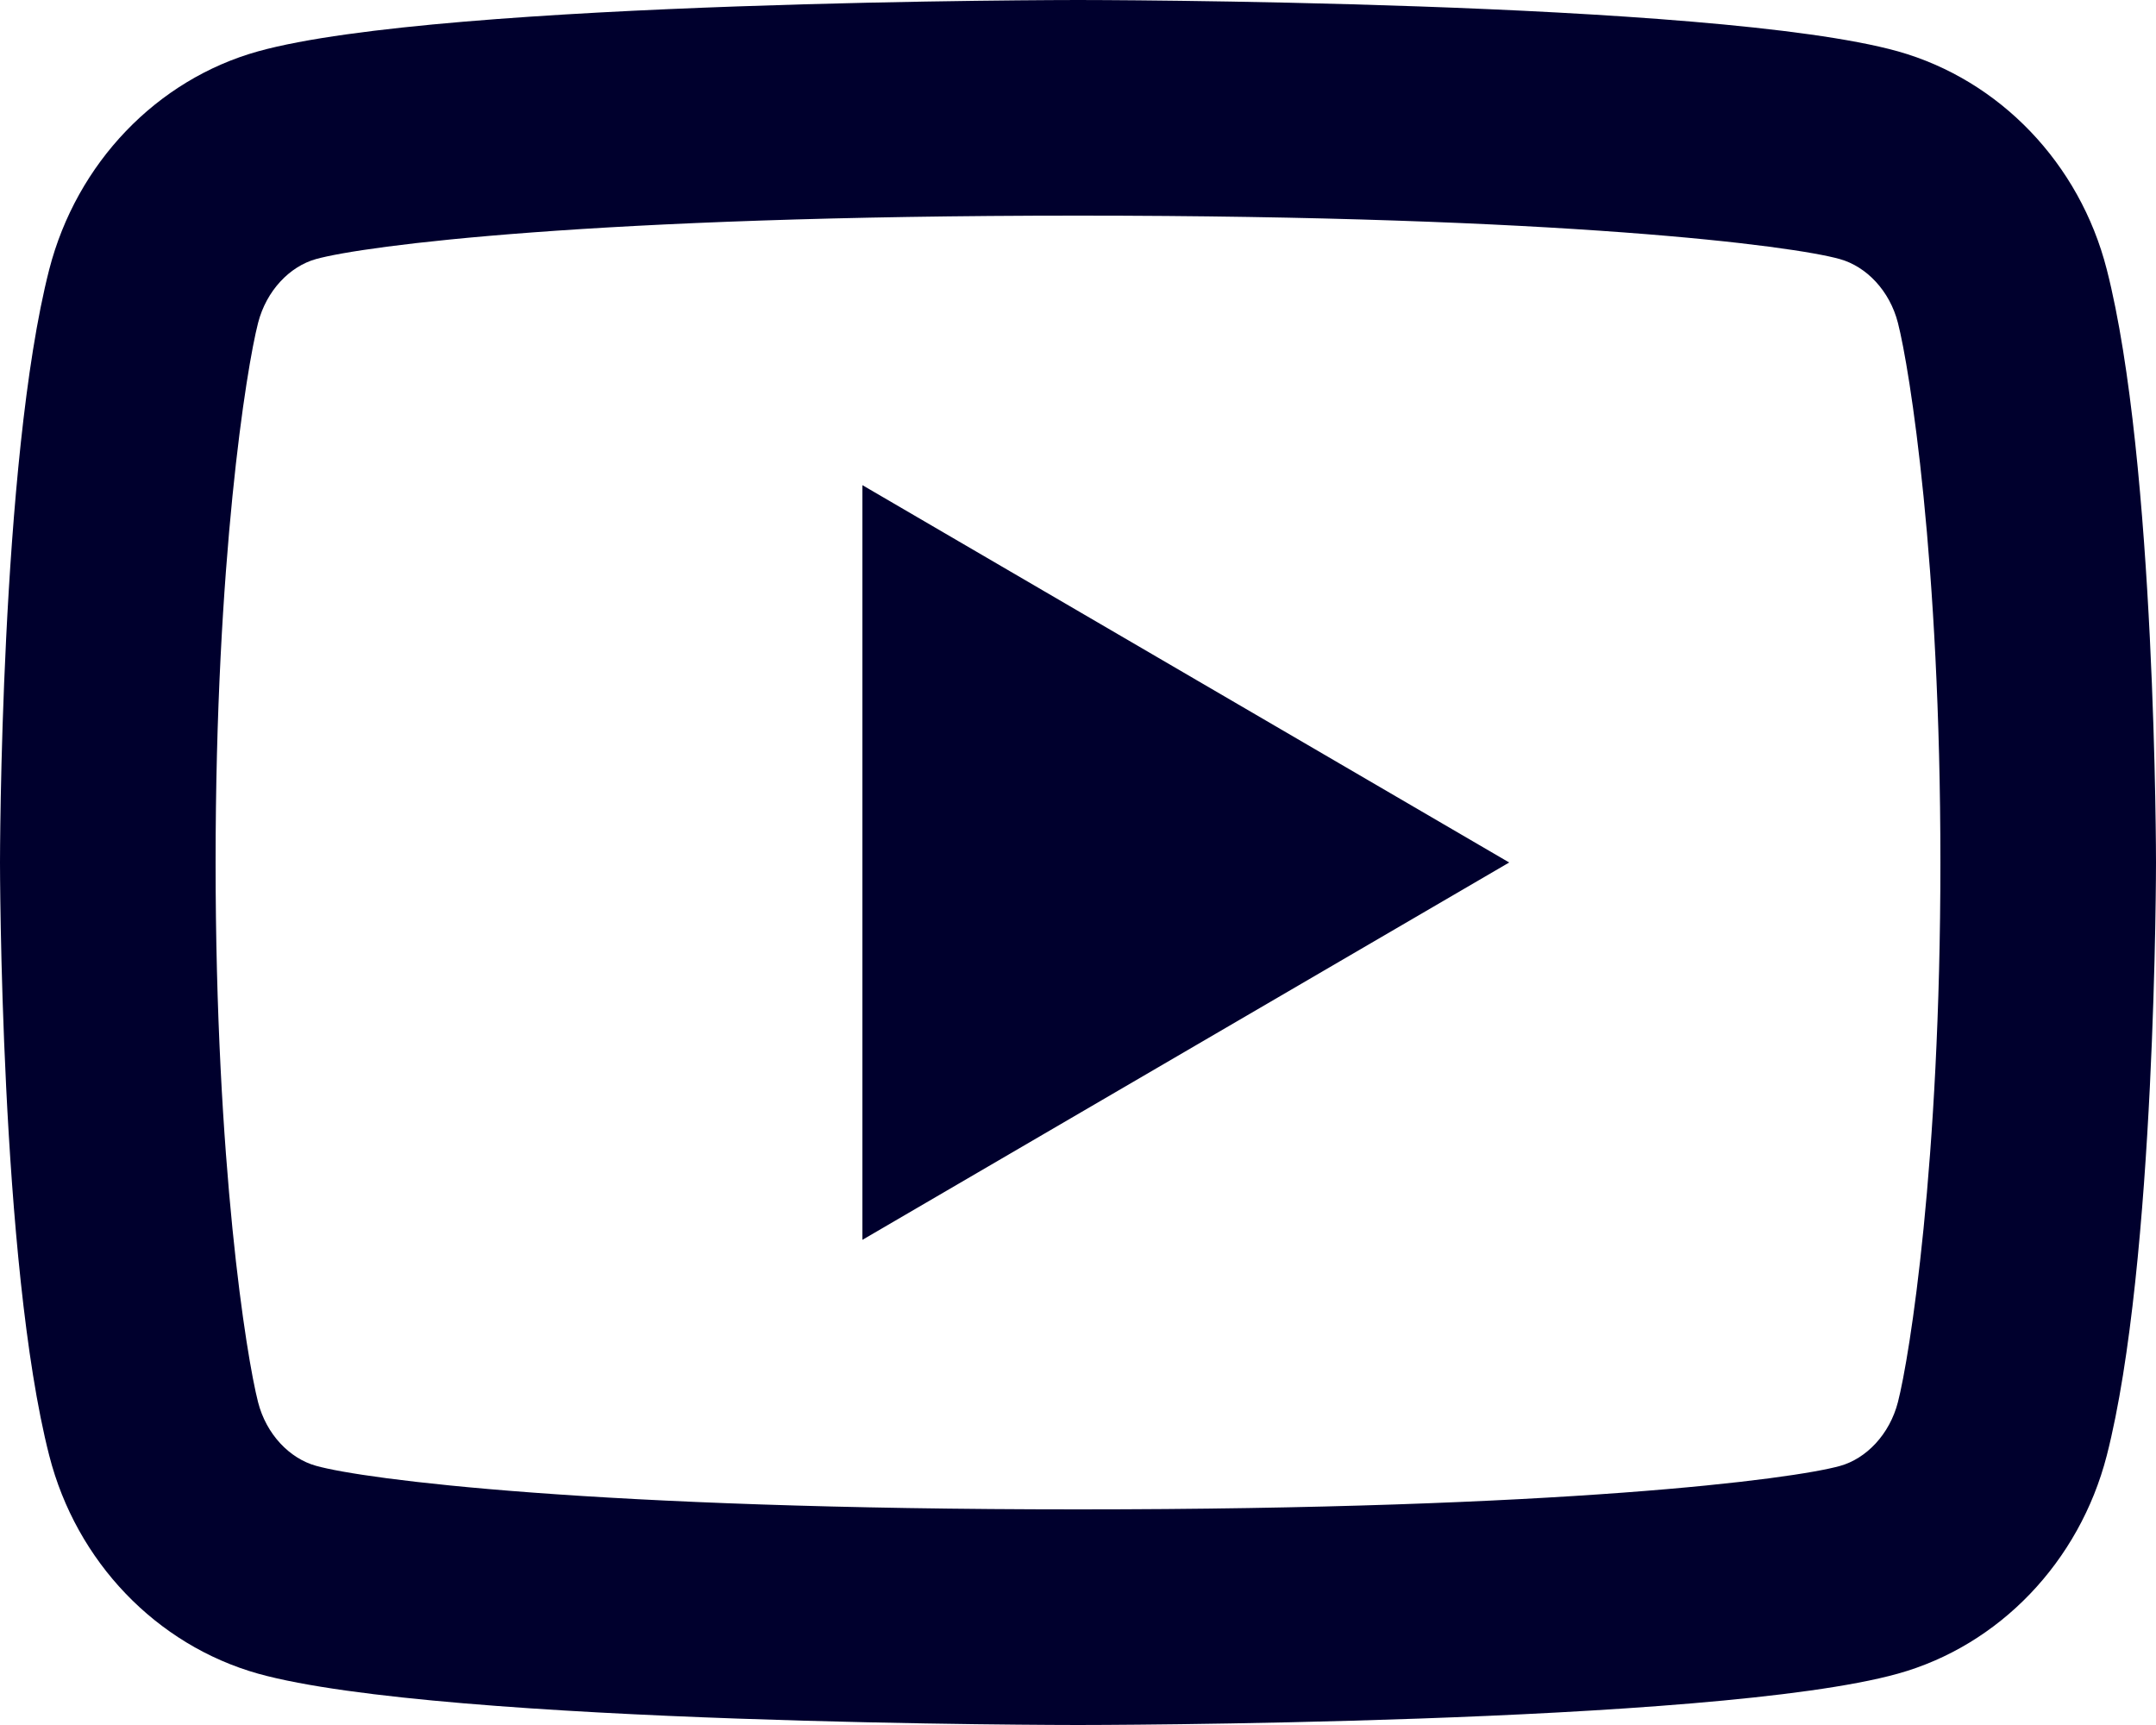 <svg width="40" height="32" viewBox="0 0 40 32" fill="none" xmlns="http://www.w3.org/2000/svg">
<path d="M35.212 5.99C35.06 5.394 34.628 4.944 34.134 4.806C33.26 4.56 29 4 20 4C11 4 6.744 4.56 5.862 4.806C5.374 4.942 4.942 5.392 4.788 5.99C4.57 6.838 4 10.392 4 16C4 21.608 4.57 25.16 4.788 26.012C4.94 26.606 5.372 27.056 5.864 27.192C6.744 27.44 11 28 20 28C29 28 33.258 27.44 34.138 27.194C34.626 27.058 35.058 26.608 35.212 26.01C35.43 25.162 36 21.6 36 16C36 10.4 35.43 6.84 35.212 5.99ZM39.086 4.996C40 8.56 40 16 40 16C40 16 40 23.44 39.086 27.004C38.578 28.974 37.092 30.524 35.21 31.048C31.792 32 20 32 20 32C20 32 8.214 32 4.79 31.048C2.9 30.516 1.416 28.968 0.914 27.004C5.96046e-08 23.44 0 16 0 16C0 16 5.96046e-08 8.56 0.914 4.996C1.422 3.026 2.908 1.476 4.79 0.952C8.214 -3.57628e-07 20 0 20 0C20 0 31.792 -3.57628e-07 35.21 0.952C37.1 1.484 38.584 3.032 39.086 4.996ZM16 23V9L28 16L16 23Z" fill="#00002D"/>
</svg>
